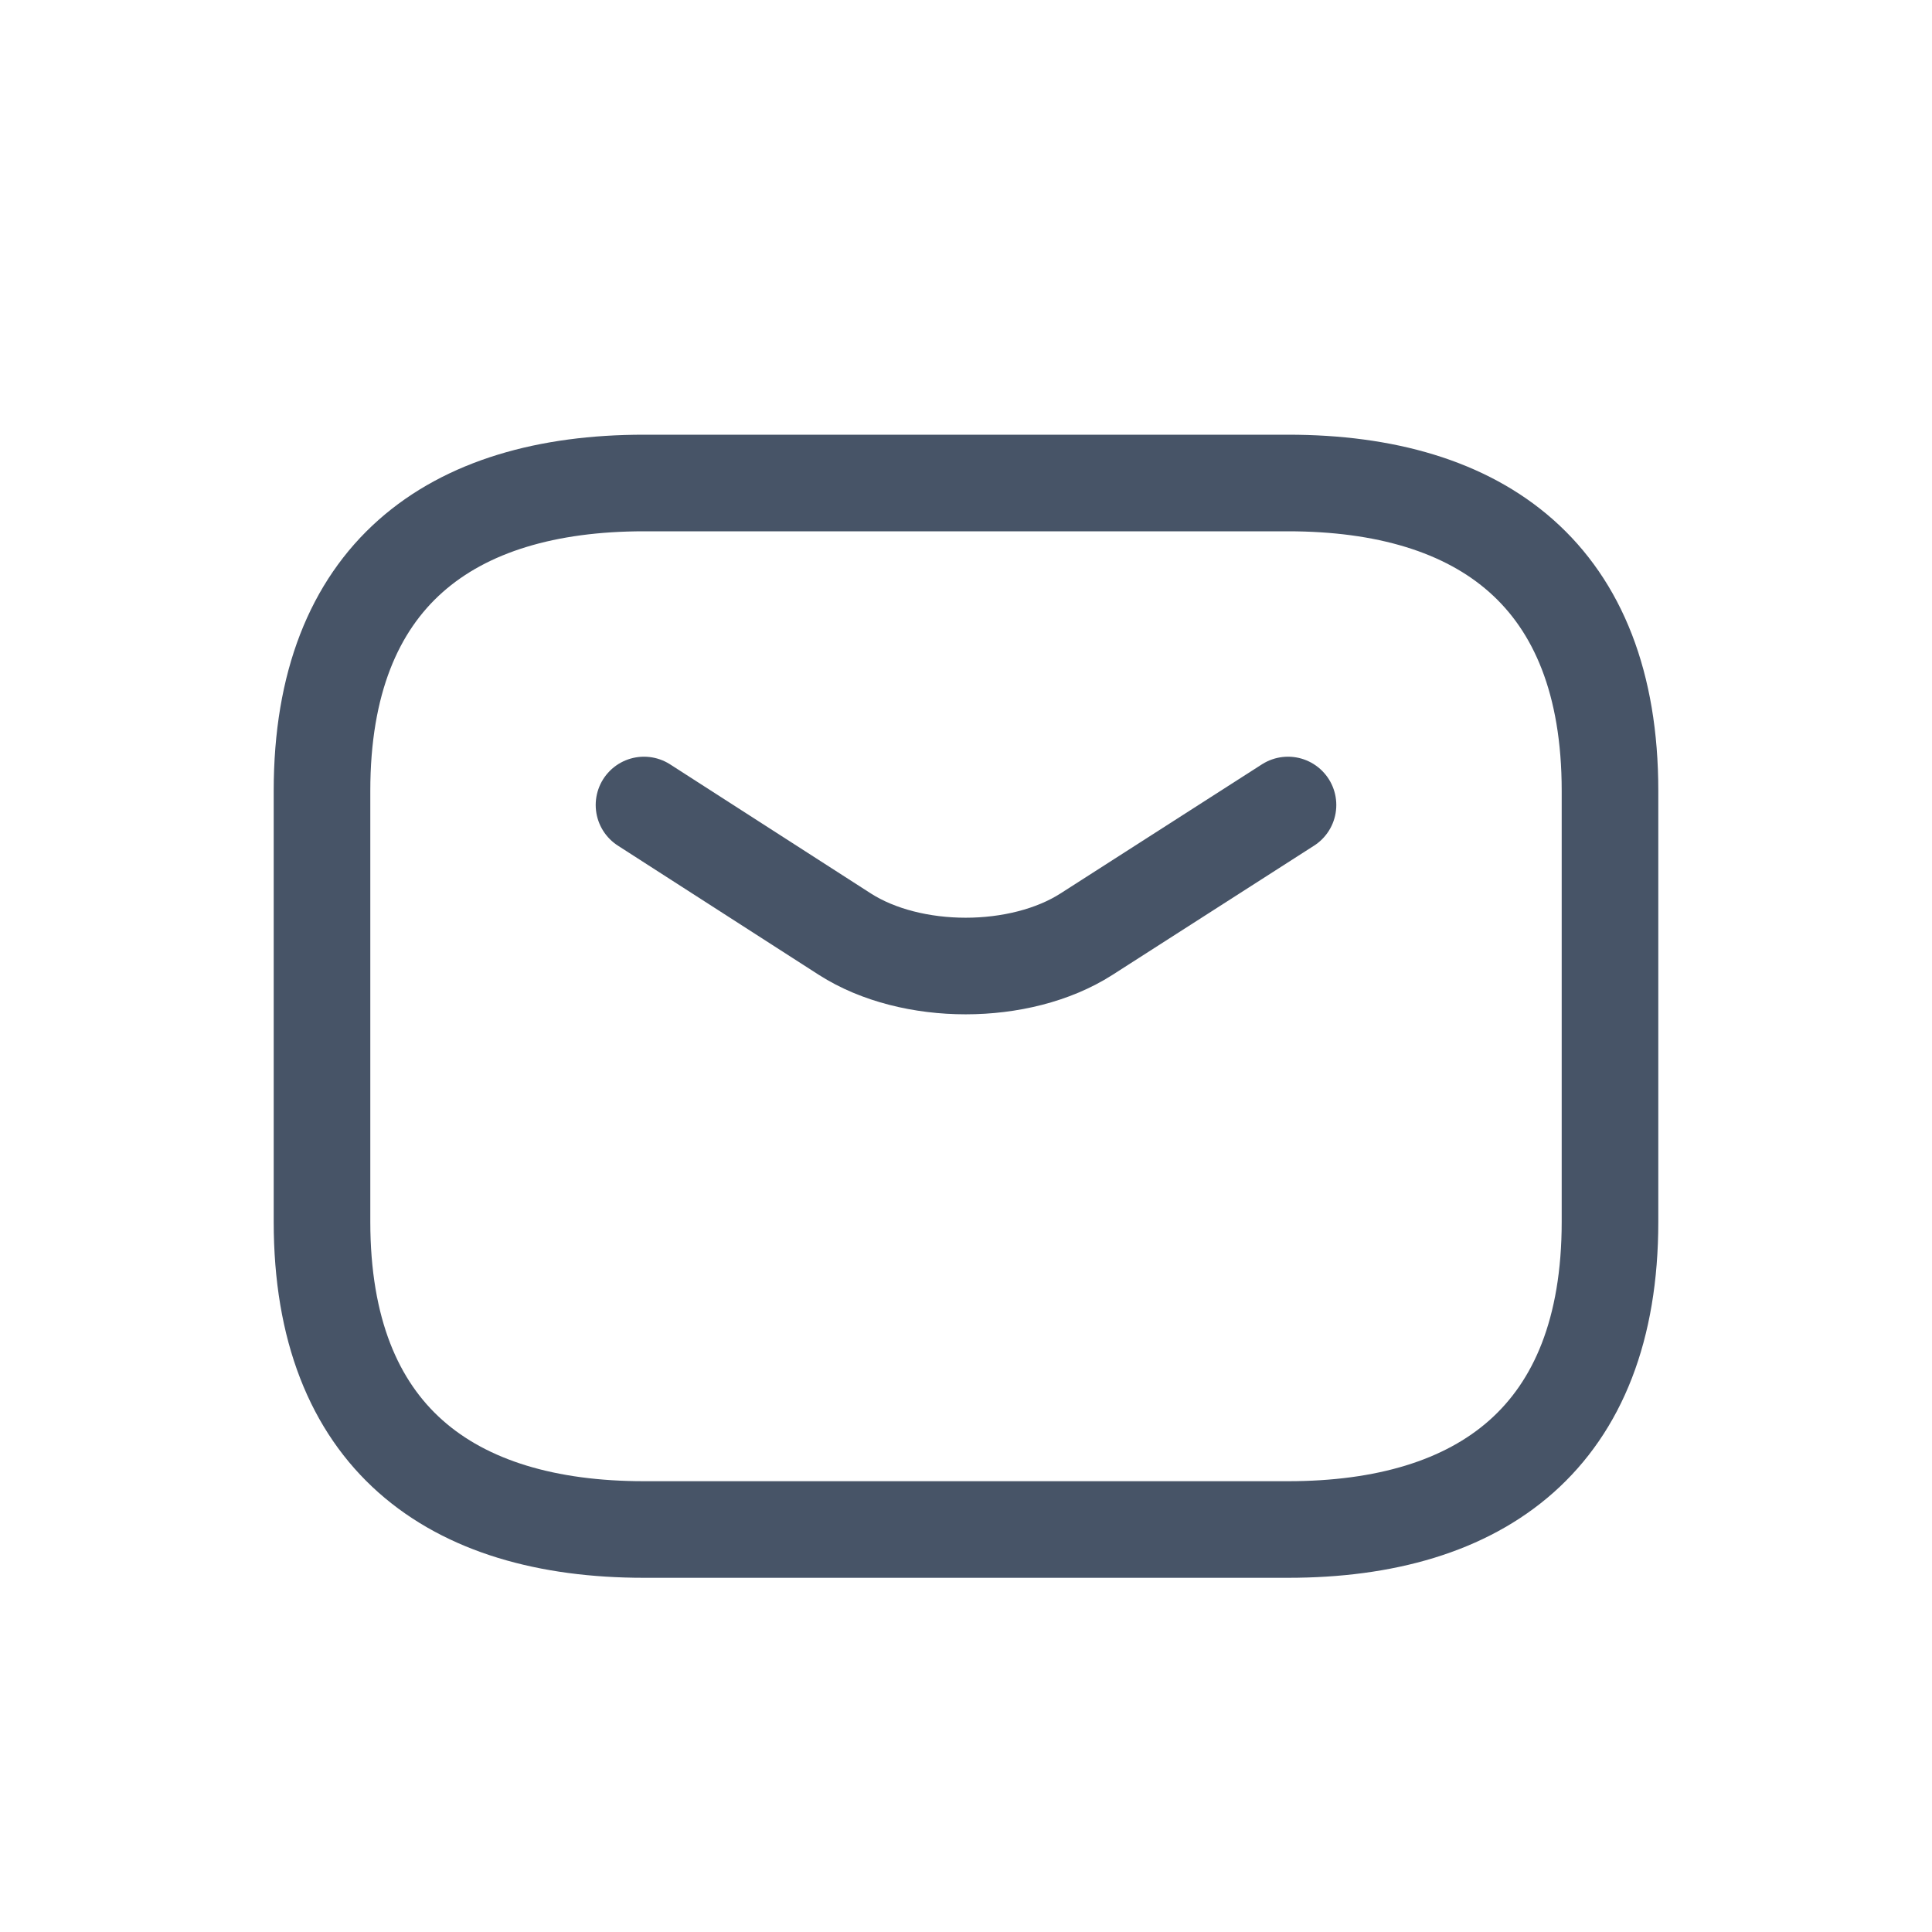 <svg width="24" height="24" viewBox="0 0 24 24" fill="none" xmlns="http://www.w3.org/2000/svg">
<path d="M16 19H8C5.6 19 4 17.853 4 15.177V9.824C4 7.147 5.6 6 8 6H16C18.4 6 20 7.147 20 9.824V15.177C20 17.853 18.4 19 16 19Z" stroke="#475467" stroke-width="1.2" stroke-miterlimit="10" stroke-linecap="round" stroke-linejoin="round"/>
<path d="M16 10L13.496 11.605C12.672 12.132 11.32 12.132 10.496 11.605L8 10" stroke="#475467" stroke-width="1.2" stroke-miterlimit="10" stroke-linecap="round" stroke-linejoin="round"/>
</svg>
